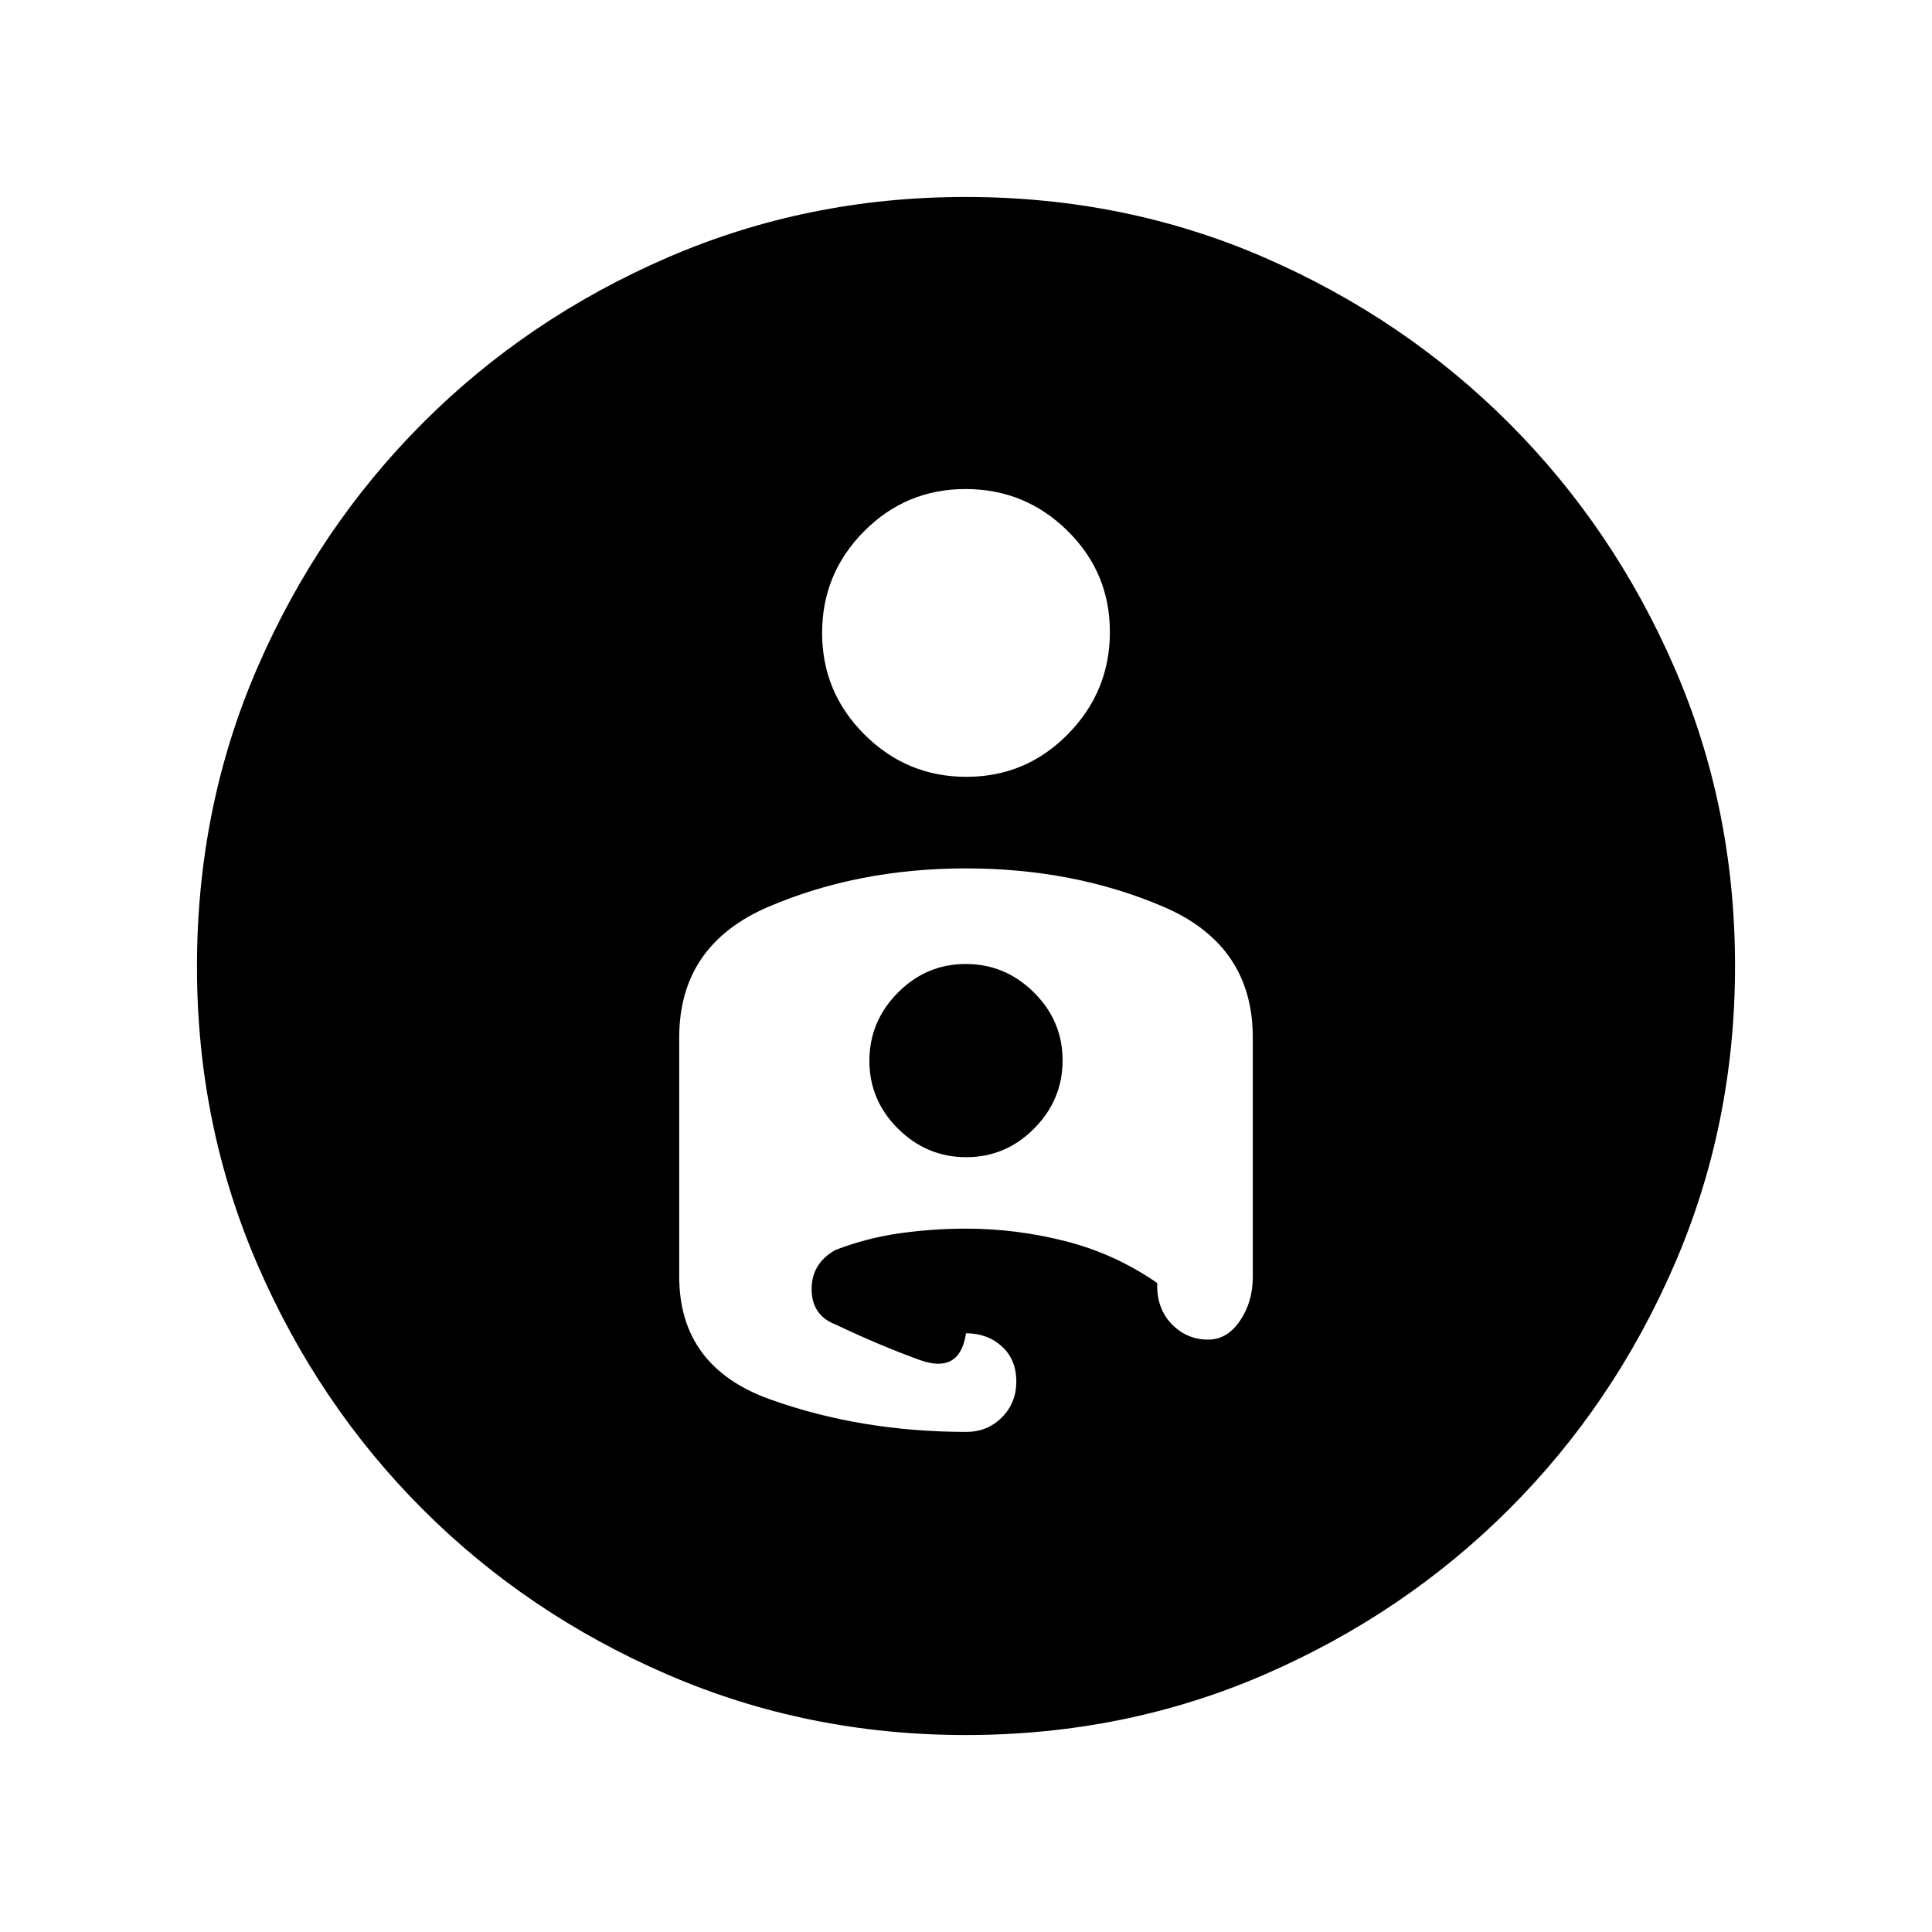<svg xmlns="http://www.w3.org/2000/svg" height="20" viewBox="0 -960 960 960" width="20"><path d="M479.76-862.13q79.35 0 148.68 30.17 69.32 30.17 121.35 82.2 52.02 52.04 82.18 121.38 30.16 69.34 30.16 148.38 0 78.89-30.16 148.46-30.16 69.56-82.18 121.5-52.03 51.94-121.35 82.06-69.33 30.11-148.68 30.11-78.65 0-148.22-30.11-69.56-30.12-121.5-82.06t-82.06-121.5q-30.11-69.57-30.11-148.22 0-79.35 30.11-148.68 30.12-69.32 82.06-121.35 51.94-52.02 121.5-82.18 69.57-30.16 148.22-30.16ZM408.5-645.5q0 29.5 21.07 50.5 21.06 21 50.64 21 29.58 0 50.44-21.21 20.85-21.21 20.85-50.75t-21.07-50.29Q509.37-717 479.79-717q-29.58 0-50.44 21-20.85 21.01-20.85 50.5Zm71.5 117q-53.45 0-97.98 19-44.52 19-44.52 65v118.76q0 44.93 45.17 61.08 45.16 16.16 97.46 16.16 10.5 0 17.68-7.19 7.19-7.19 7.19-17.81 0-11-7.19-17.5-7.18-6.5-17.81-6.5-3.04 20.5-23.08 13.24-20.03-7.26-41.57-17.54-11.94-4.5-12.06-17.44-.12-12.93 11.82-19.65 16-6.13 32.42-8.37 16.43-2.24 32.39-2.24 25.08 0 49.58 6.25T575-322.5v1.3q0 11.84 7.43 19.35 7.43 7.5 17.94 7.5 9.39 0 15.76-9.34 6.37-9.34 6.37-21.81v-119q0-46-44.53-65-44.52-19-97.97-19Zm.11 143.5q-19.61 0-33.86-14.14Q432-413.27 432-432.89q0-19.61 14.14-33.86Q460.27-481 479.89-481q19.61 0 33.86 14.14Q528-452.73 528-433.11q0 19.61-14.14 33.86Q499.73-385 480.11-385Z"/></svg>